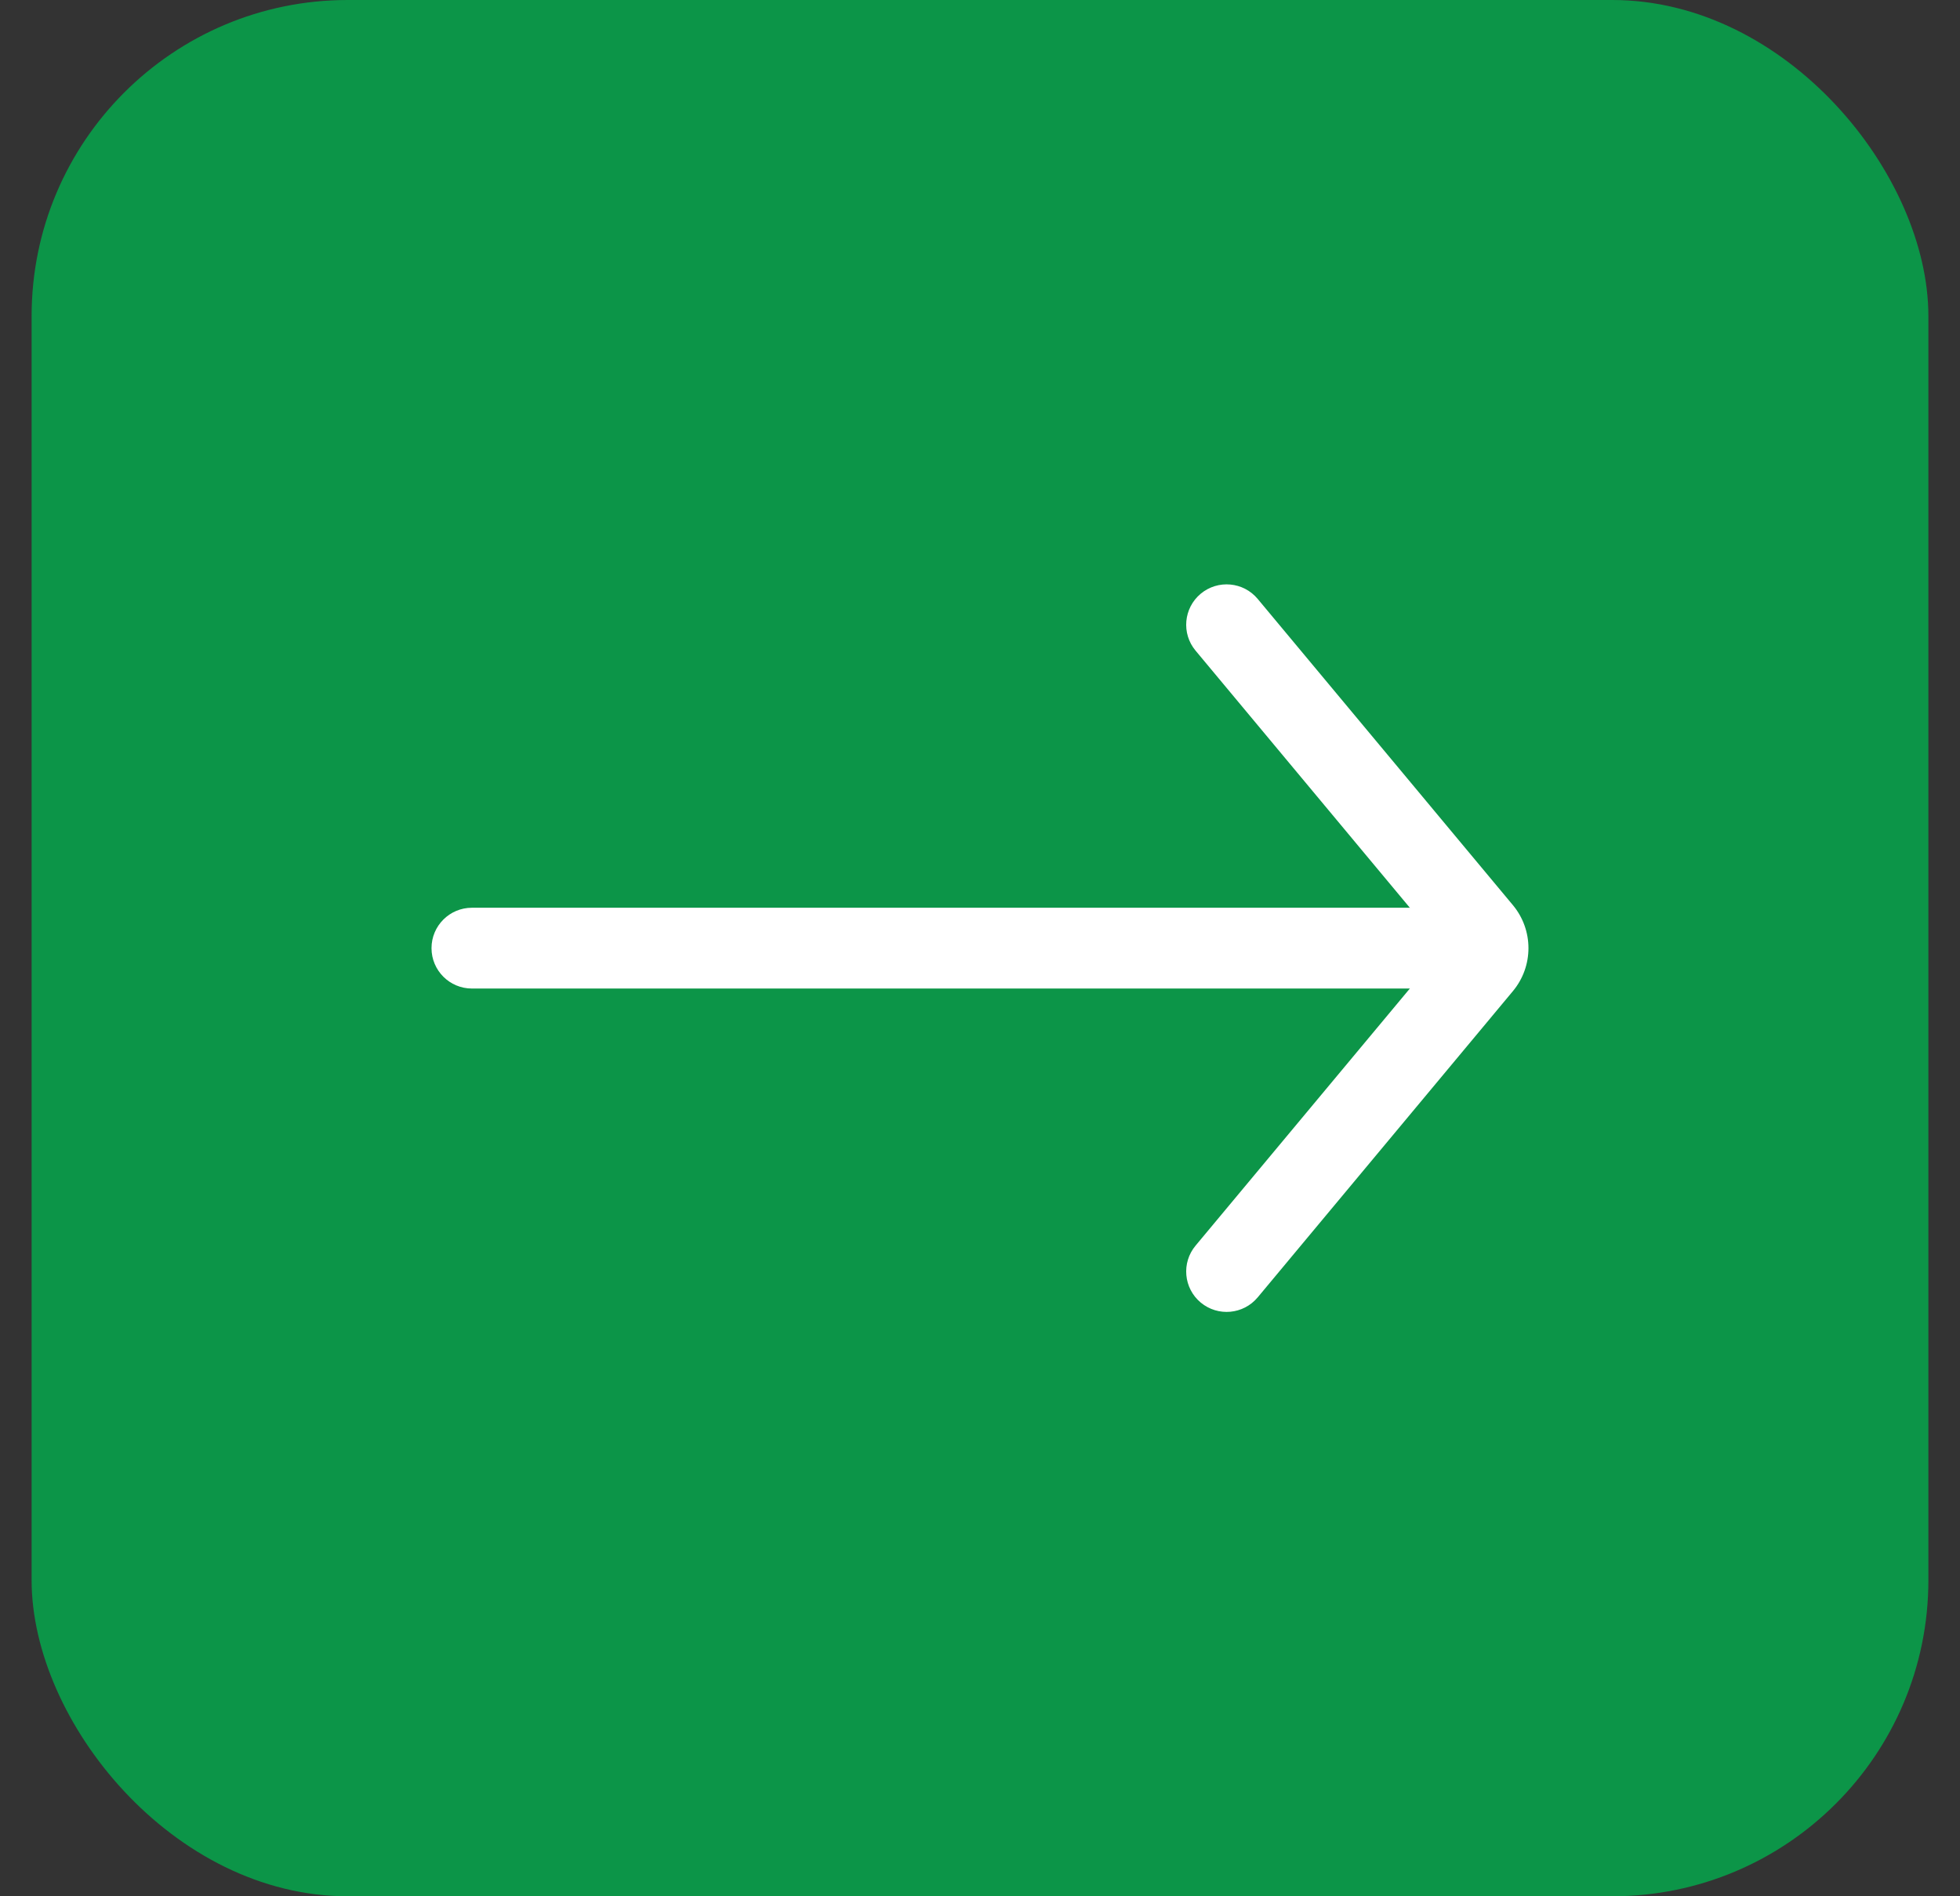 <svg width="31" height="30" viewBox="0 0 31 30" fill="none" xmlns="http://www.w3.org/2000/svg">
<rect x="0" y="0" width="31" height="30" fill="#333333" stroke="none"/>
<rect x="0.5" width="30" height="30" rx="5" fill="#0C9548"/>
<path fill-rule="evenodd" clip-rule="evenodd" d="M6.825 15C6.825 14.647 7.111 14.361 7.464 14.361L22.811 14.361C23.164 14.361 23.451 14.647 23.451 15C23.451 15.353 23.164 15.639 22.811 15.639L7.464 15.639C7.111 15.639 6.825 15.353 6.825 15Z" fill="white"/>
<path fill-rule="evenodd" clip-rule="evenodd" d="M18.991 9.393C19.263 9.167 19.666 9.204 19.892 9.475L23.927 14.318C24.257 14.713 24.257 15.287 23.927 15.682L19.892 20.525C19.666 20.796 19.263 20.833 18.991 20.607C18.72 20.381 18.683 19.977 18.91 19.706L22.831 15L18.91 10.294C18.683 10.023 18.72 9.619 18.991 9.393Z" fill="white"/>
</svg>
